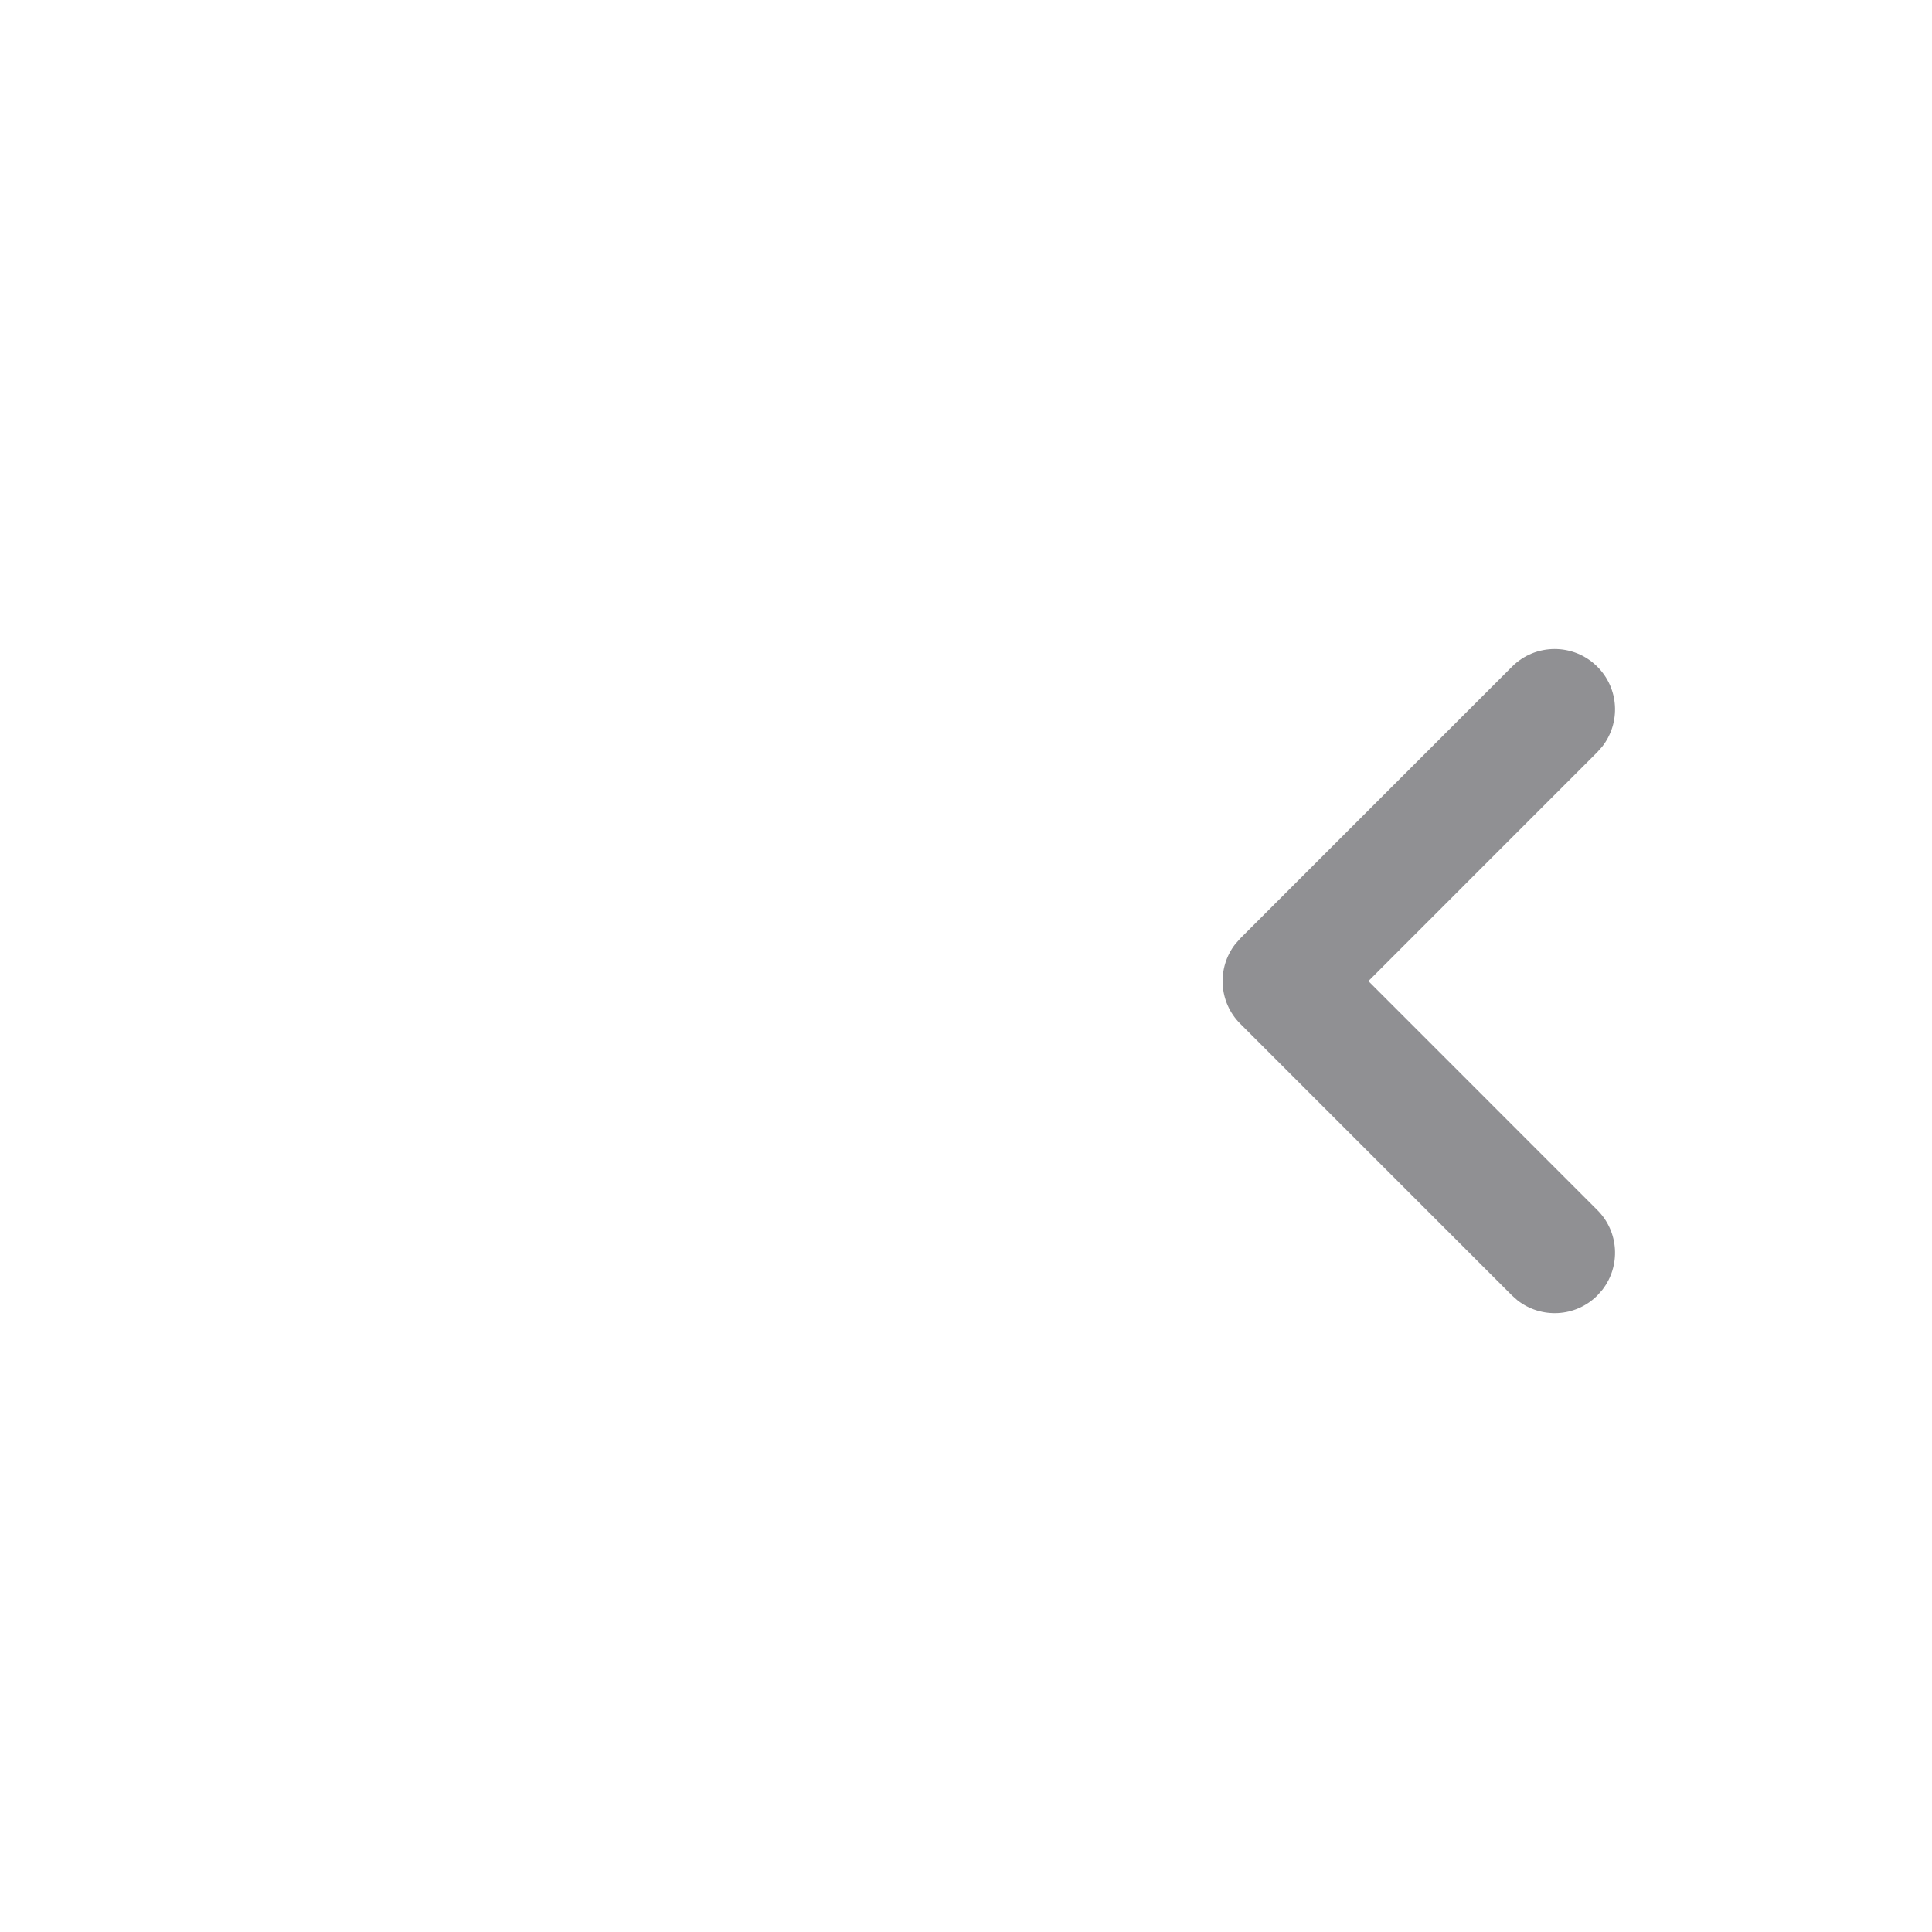 <?xml version="1.0" encoding="UTF-8"?>
<svg width="32px" height="32px" viewBox="0 0 32 32" version="1.1" xmlns="http://www.w3.org/2000/svg" xmlns:xlink="http://www.w3.org/1999/xlink">
    <title>01 通用/01 图标/32px/tiny_arrow_left</title>
    <g id="01-通用/01-图标/32px/tiny_arrow_left" stroke="none" stroke-width="1" fill="none" fill-rule="evenodd">
        <path d="M18.293,13.293 C18.653,12.932 19.221,12.905 19.613,13.21 L19.707,13.293 L23.5,17.085 L27.293,13.293 C27.653,12.932 28.221,12.905 28.613,13.21 L28.707,13.293 C29.068,13.653 29.095,14.221 28.79,14.613 L28.707,14.707 L24.207,19.207 C23.847,19.568 23.279,19.595 22.887,19.29 L22.793,19.207 L18.293,14.707 C17.902,14.317 17.902,13.683 18.293,13.293 Z" id="路径-21" fill="#909093" transform="translate(23.5, 16.25) rotate(-270) translate(-23.5, -16.25) "></path>
    </g>
</svg>
